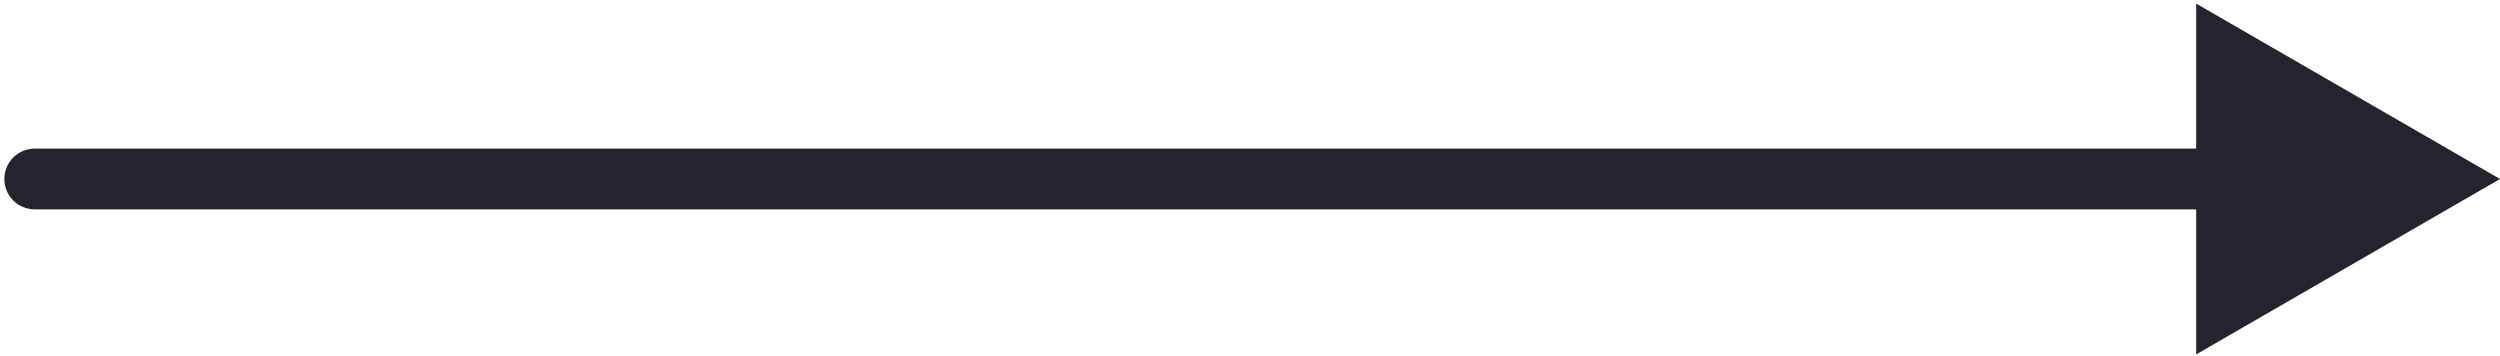 <svg width="288" height="41" viewBox="0 0 288 41" fill="none" xmlns="http://www.w3.org/2000/svg">
<path d="M4 17.12C2.067 17.12 0.5 18.687 0.5 20.62C0.5 22.553 2.067 24.12 4 24.12V17.12ZM288 20.62L253 0.413V40.828L288 20.62ZM4 24.12H256.5V17.12H4V24.12Z" fill="#24242E"/>
</svg>
